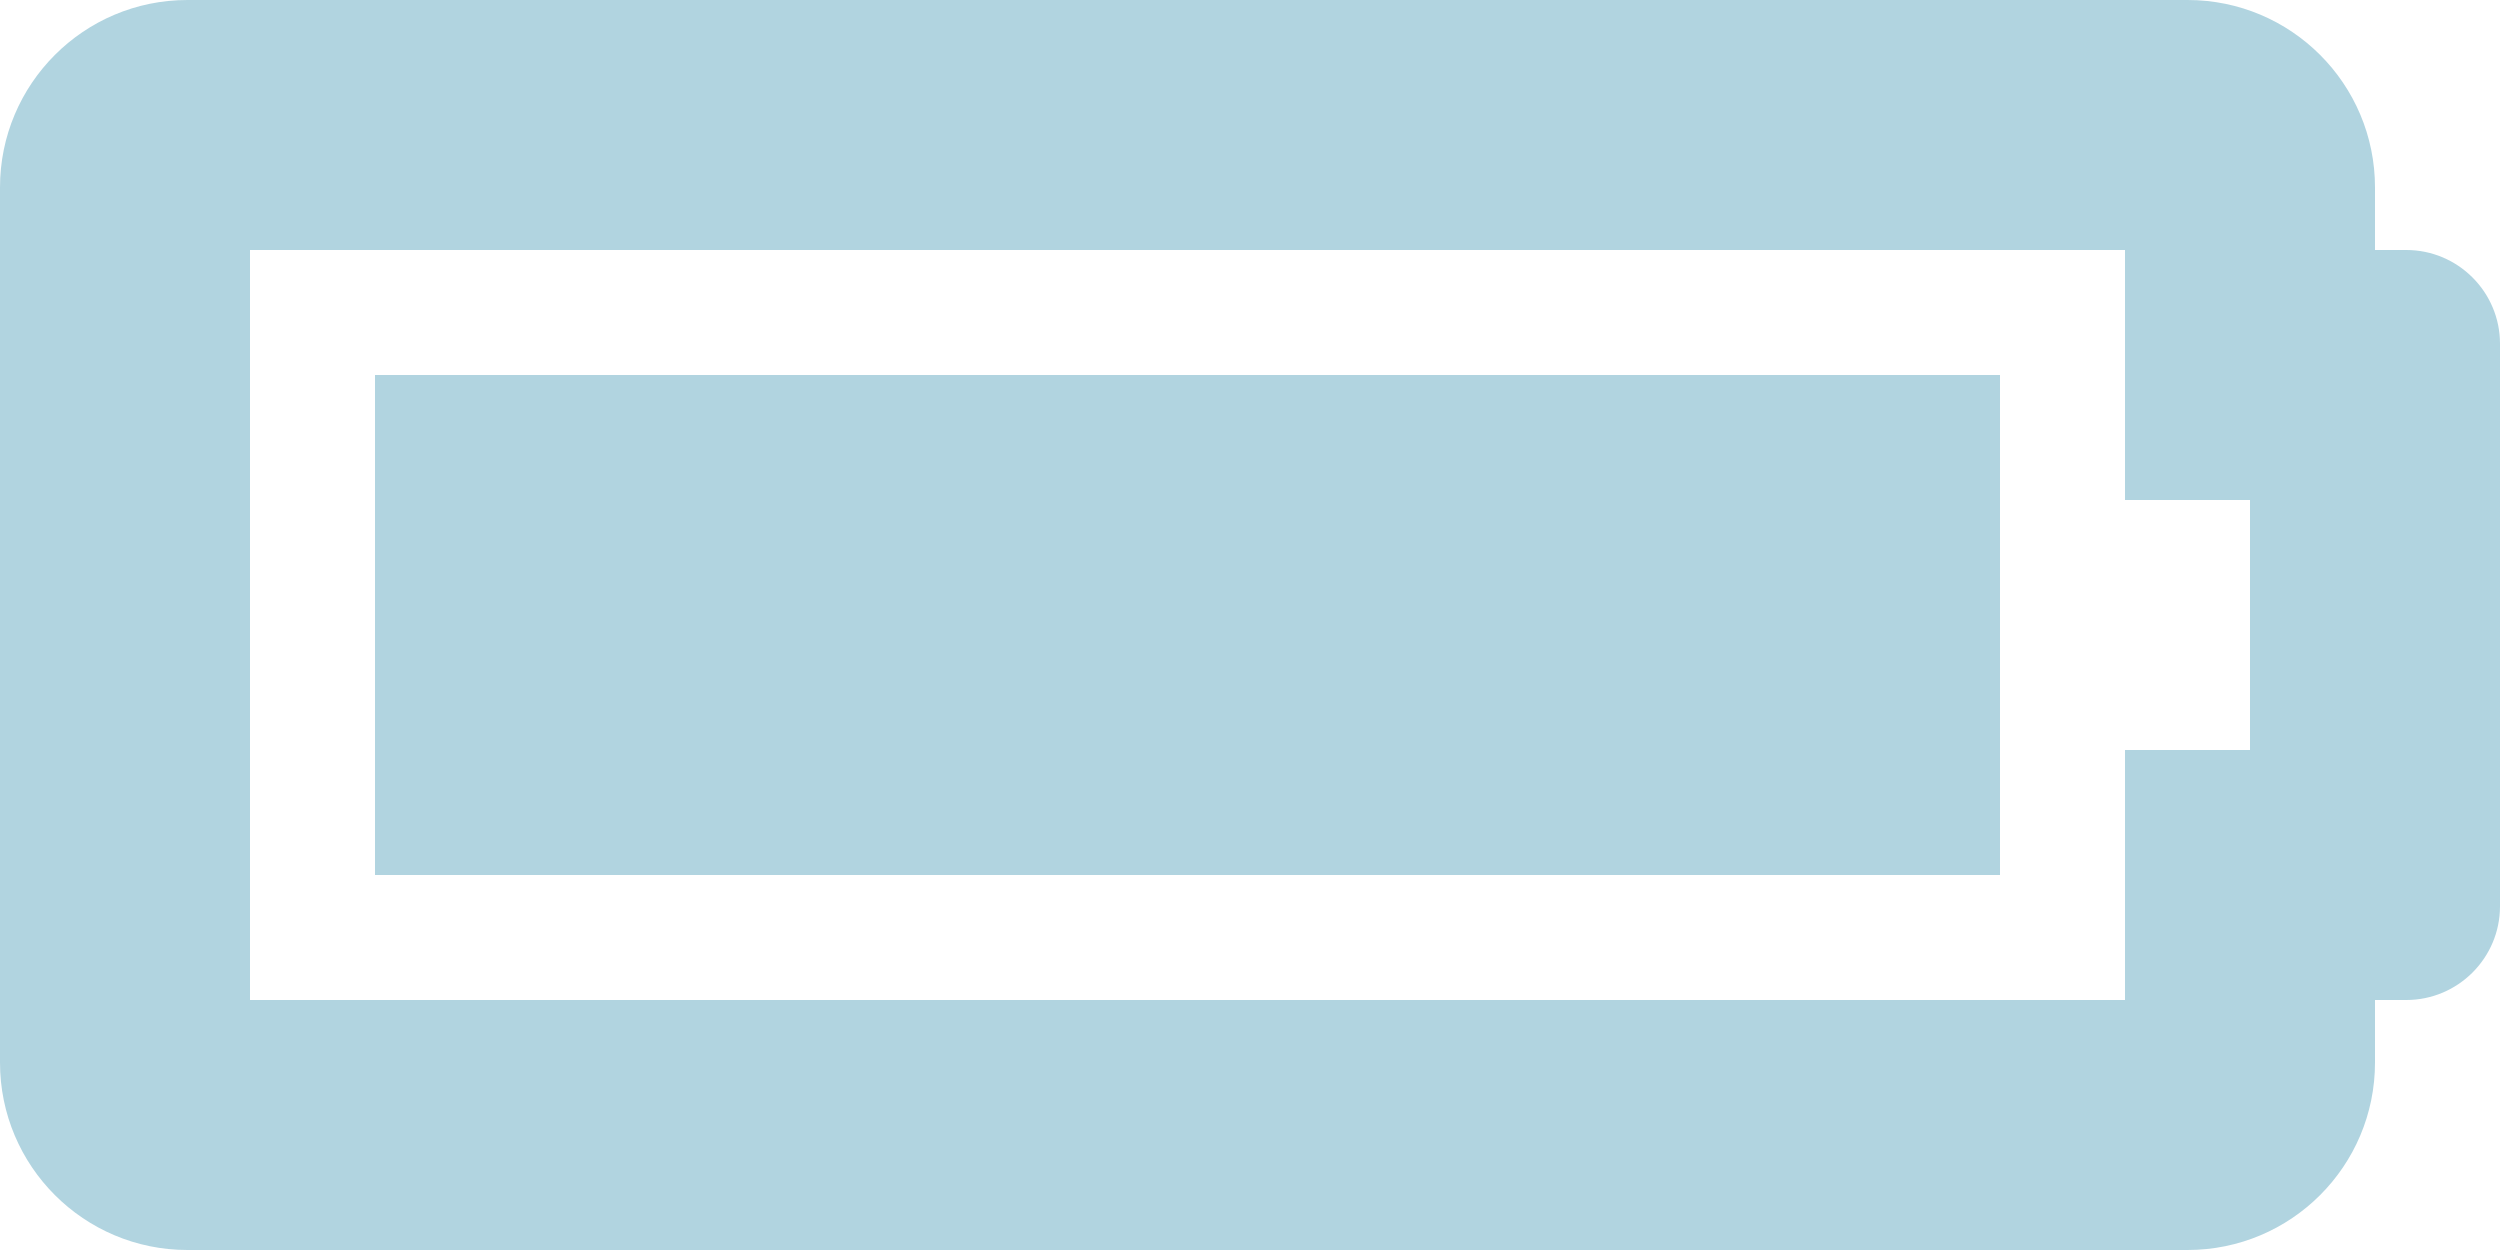 <svg width="16" height="8" viewBox="0 0 16 8" fill="none" xmlns="http://www.w3.org/2000/svg">
<path d="M13.6 1.6V3.2H14.4V4.8H13.6V6.4H1.6V1.6H13.6ZM14 0H1.2C0.537 0 0 0.537 0 1.2V6.8C0 7.463 0.537 8 1.2 8H14C14.663 8 15.2 7.463 15.2 6.8V6.4H15.4C15.731 6.4 16 6.131 16 5.8V2.2C16 1.869 15.731 1.6 15.4 1.6H15.2V1.2C15.2 0.537 14.663 0 14 0ZM12.8 2.4H2.4V5.6H12.8V2.4Z" fill="url(#paint0_linear)"/>
<defs>
<linearGradient id="paint0_linear" x1="8" y1="0" x2="8" y2="8" gradientUnits="userSpaceOnUse">
<stop offset="1" stop-color="#B1D4E0"/>
<stop offset="1" stop-color="white" stop-opacity="0"/>
</linearGradient>
</defs>
</svg>
